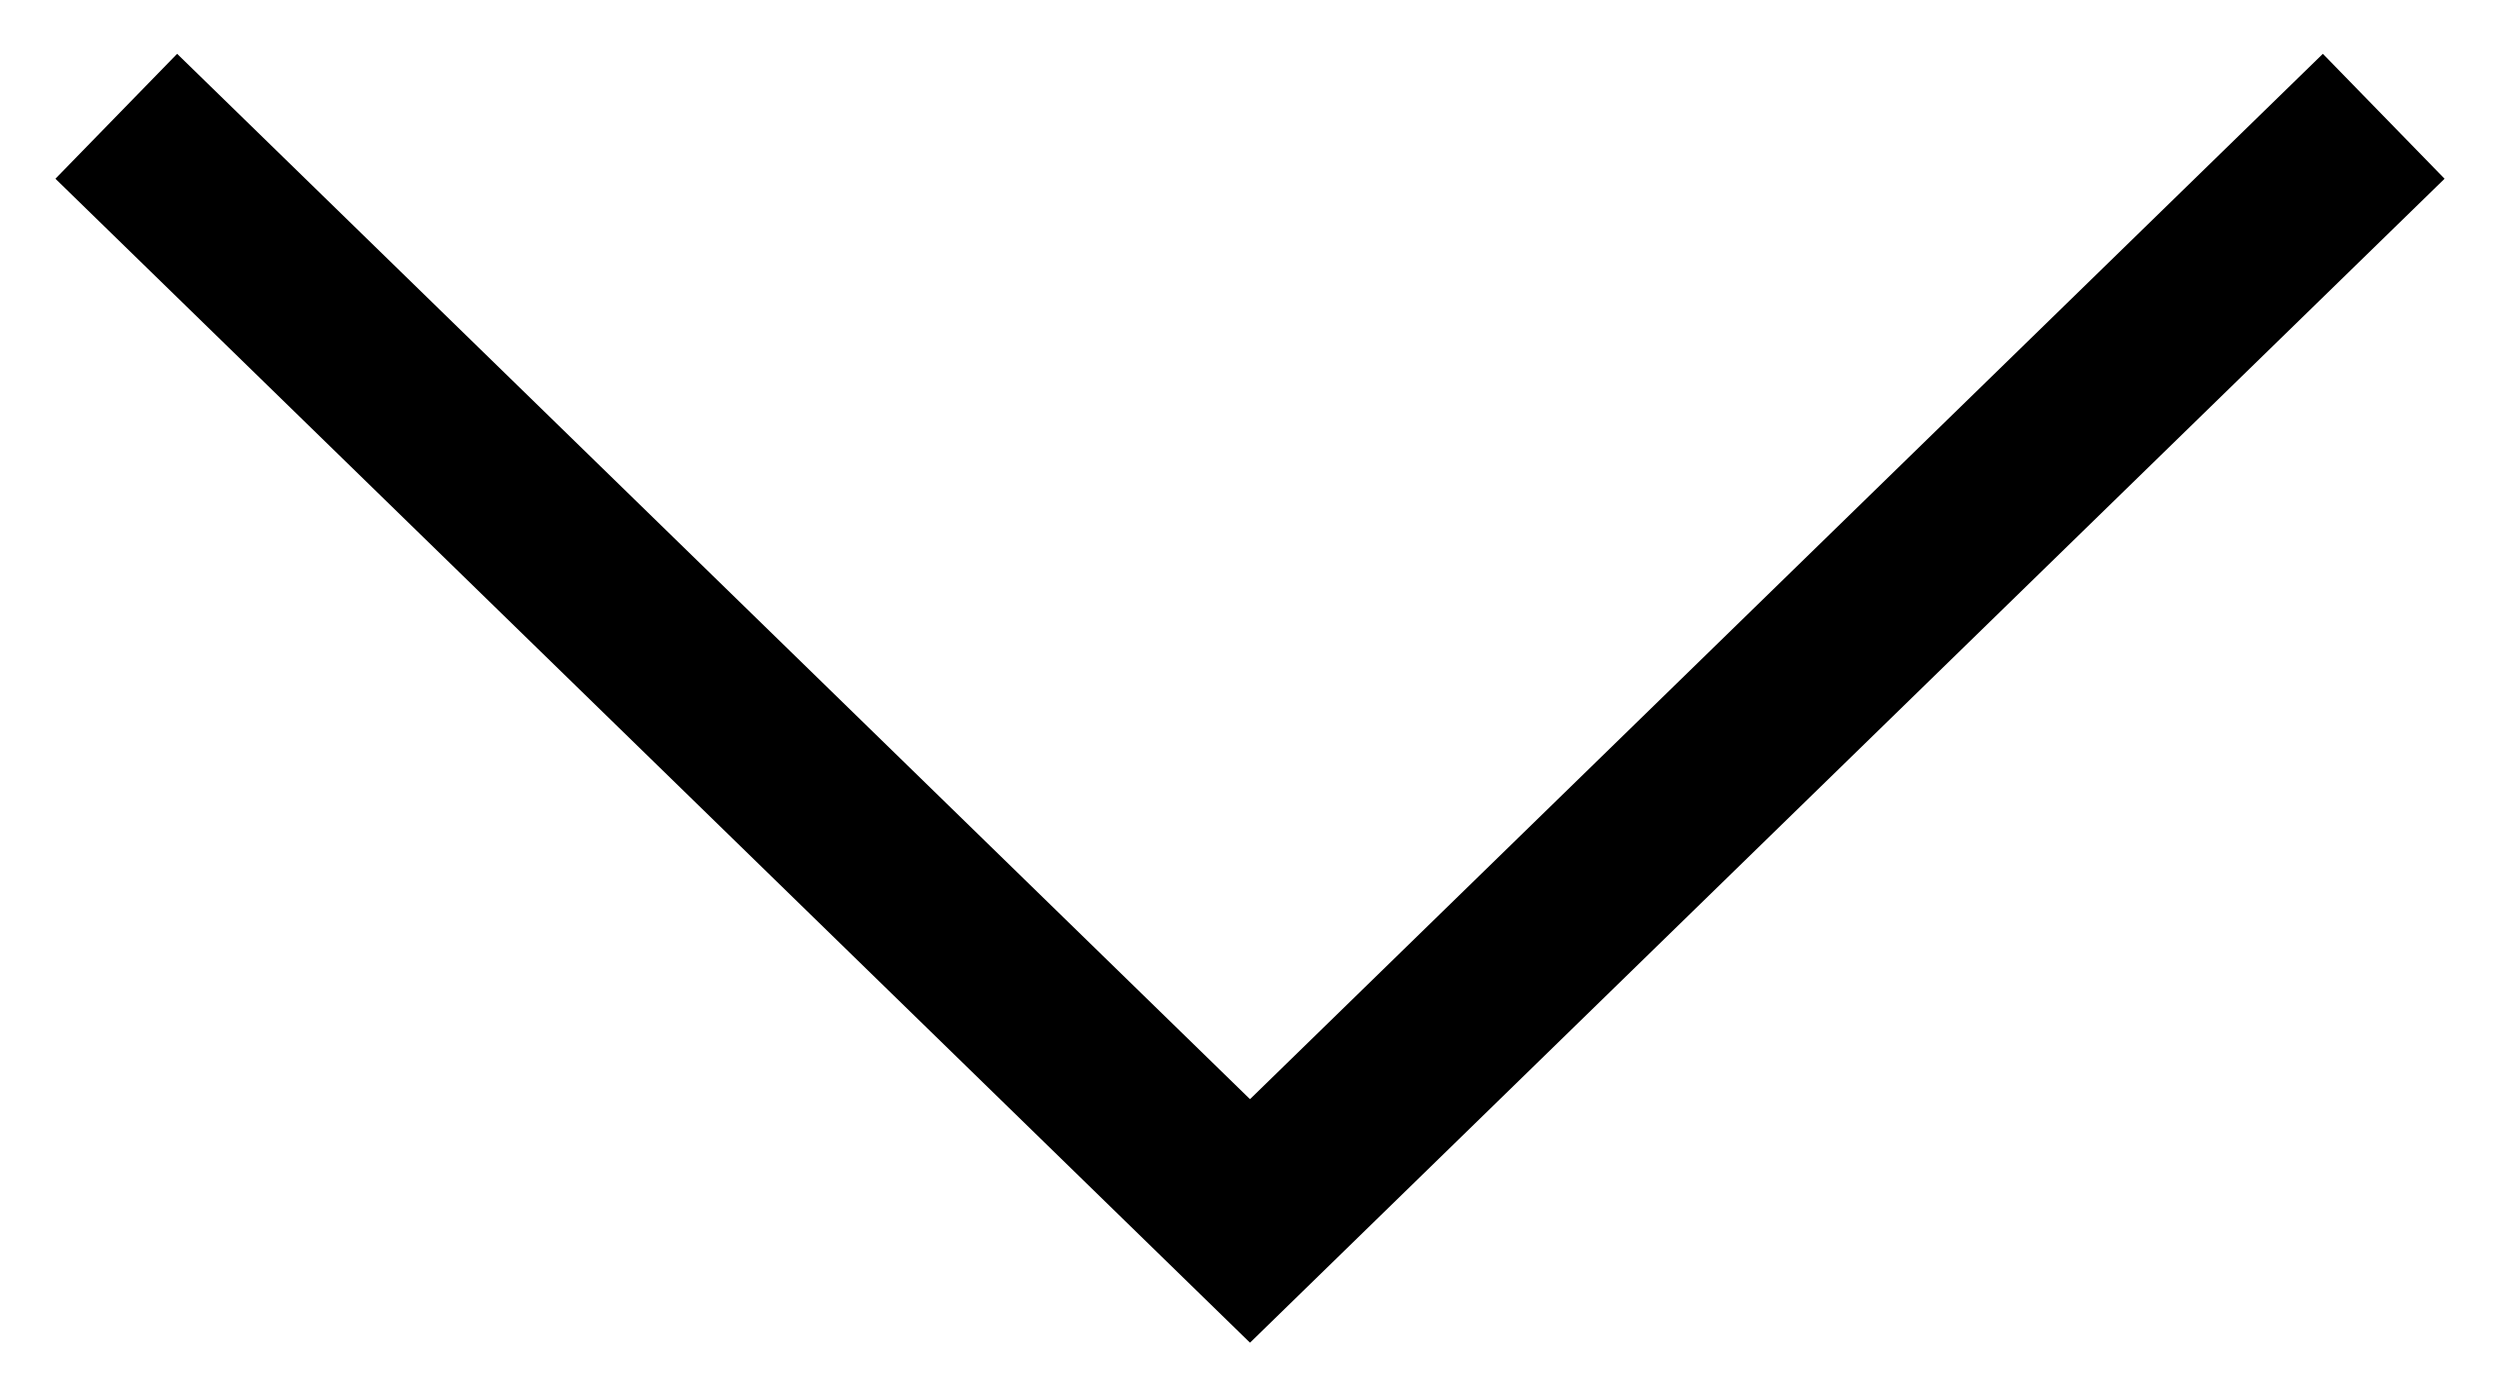 <svg width="43" height="24" viewBox="0 0 43 24" fill="none" xmlns="http://www.w3.org/2000/svg">
  <path d="M2 22L21.5 3L41 22" stroke="black" stroke-width="3" transform="rotate(180 21.5 12)"></path>
</svg>
